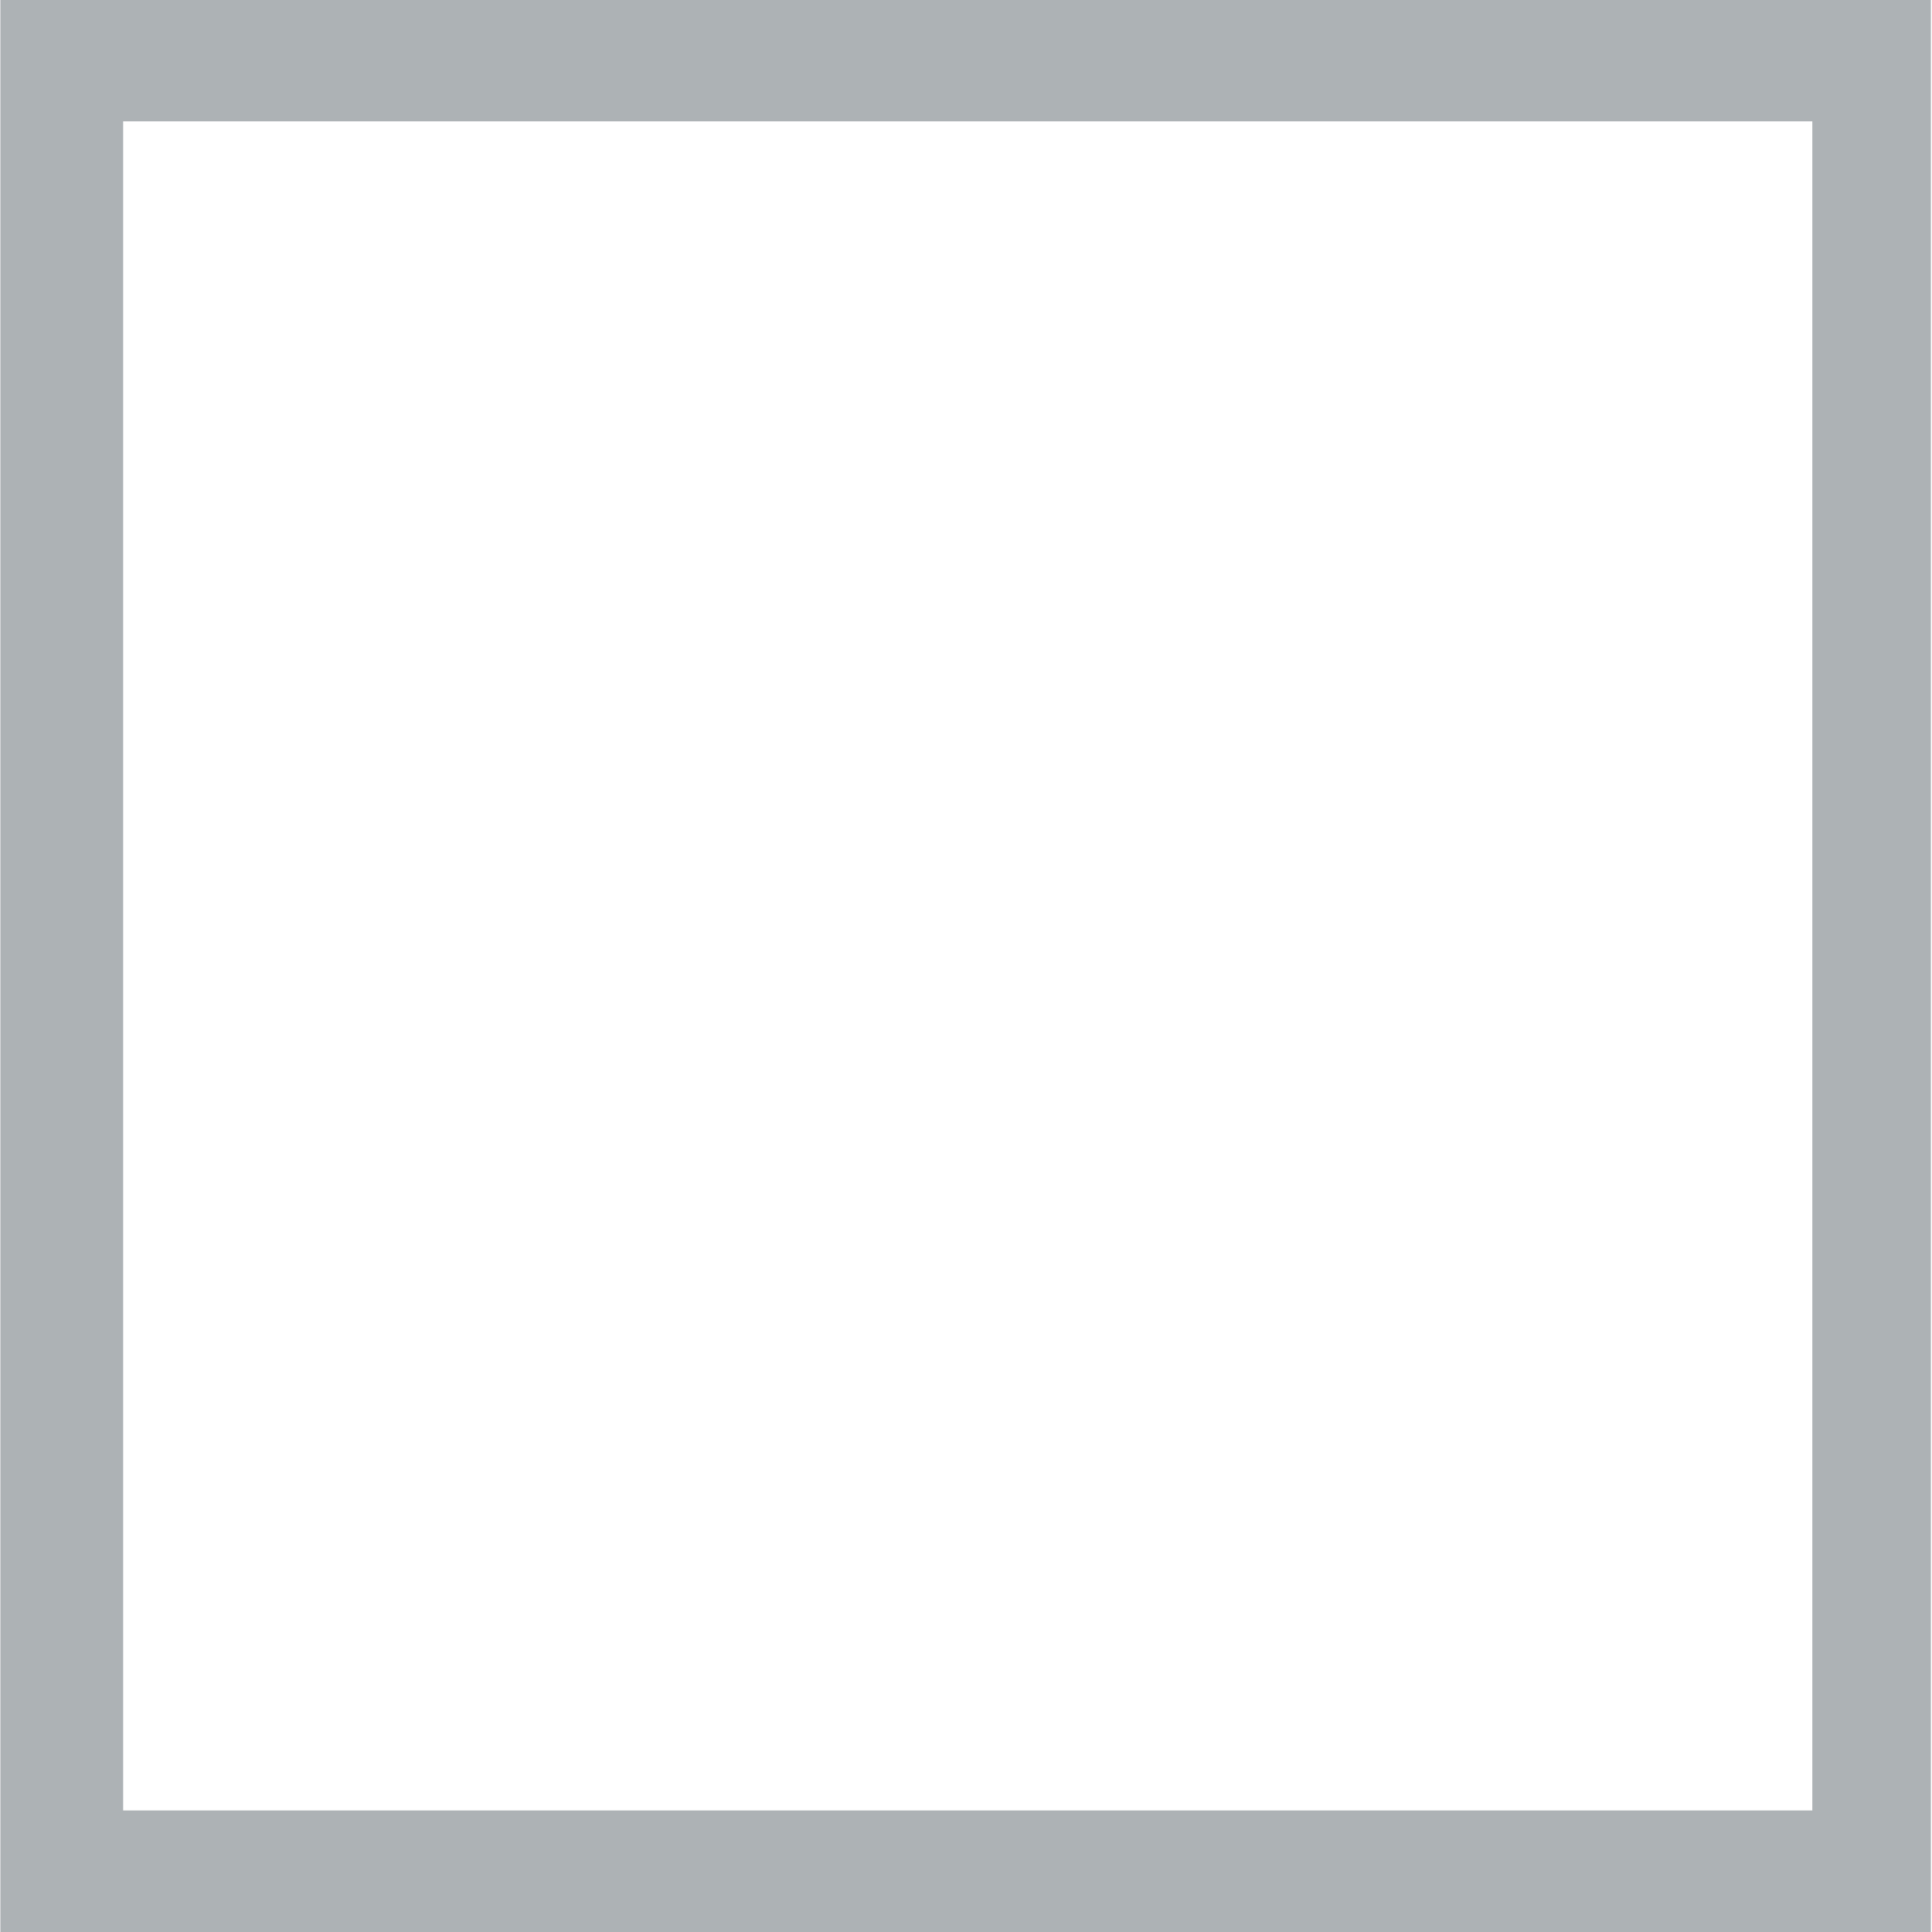 <?xml version="1.0" encoding="UTF-8" standalone="no"?>
<!-- Created with Inkscape (http://www.inkscape.org/) -->

<svg
   xmlns:dc="http://purl.org/dc/elements/1.1/"
   xmlns:cc="http://creativecommons.org/ns#"
   xmlns:rdf="http://www.w3.org/1999/02/22-rdf-syntax-ns#"
   xmlns:svg="http://www.w3.org/2000/svg"
   xmlns="http://www.w3.org/2000/svg"
   xmlns:sodipodi="http://sodipodi.sourceforge.net/DTD/sodipodi-0.dtd"
   xmlns:inkscape="http://www.inkscape.org/namespaces/inkscape"
   id="svg2"
   version="1.1"
   inkscape:version="0.48+devel r"
   width="16"
   height="16"
   viewBox="0 0 20 20"
   sodipodi:docname="c3.svg">
  <defs
     id="defs6" />
  <sodipodi:namedview
     pagecolor="#ffffff"
     bordercolor="#666666"
     borderopacity="1"
     objecttolerance="10"
     gridtolerance="10"
     guidetolerance="10"
     inkscape:pageopacity="0"
     inkscape:pageshadow="2"
     inkscape:window-width="1366"
     inkscape:window-height="700"
     id="namedview4"
     showgrid="false"
     inkscape:zoom="8.9492598"
     inkscape:cx="6.1009292"
     inkscape:cy="8.235184"
     inkscape:window-x="0"
     inkscape:window-y="0"
     inkscape:window-maximized="1"
     inkscape:current-layer="svg2" />
  <path
     style="fill:#adb2b5;fill-opacity:1;stroke:none"
     d="m 0.004,9.999 0,-10.014 9.992,0 9.992,0 0,10.014 0,10.014 -9.992,0 -9.992,0 0,-10.014 z m 18.757,0 0,-8.743 -8.743,0 -8.743,0 0,8.743 0,8.743 8.743,0 8.743,0 0,-8.743 z"
     id="path4086"
     inkscape:connector-curvature="0" />
</svg>
